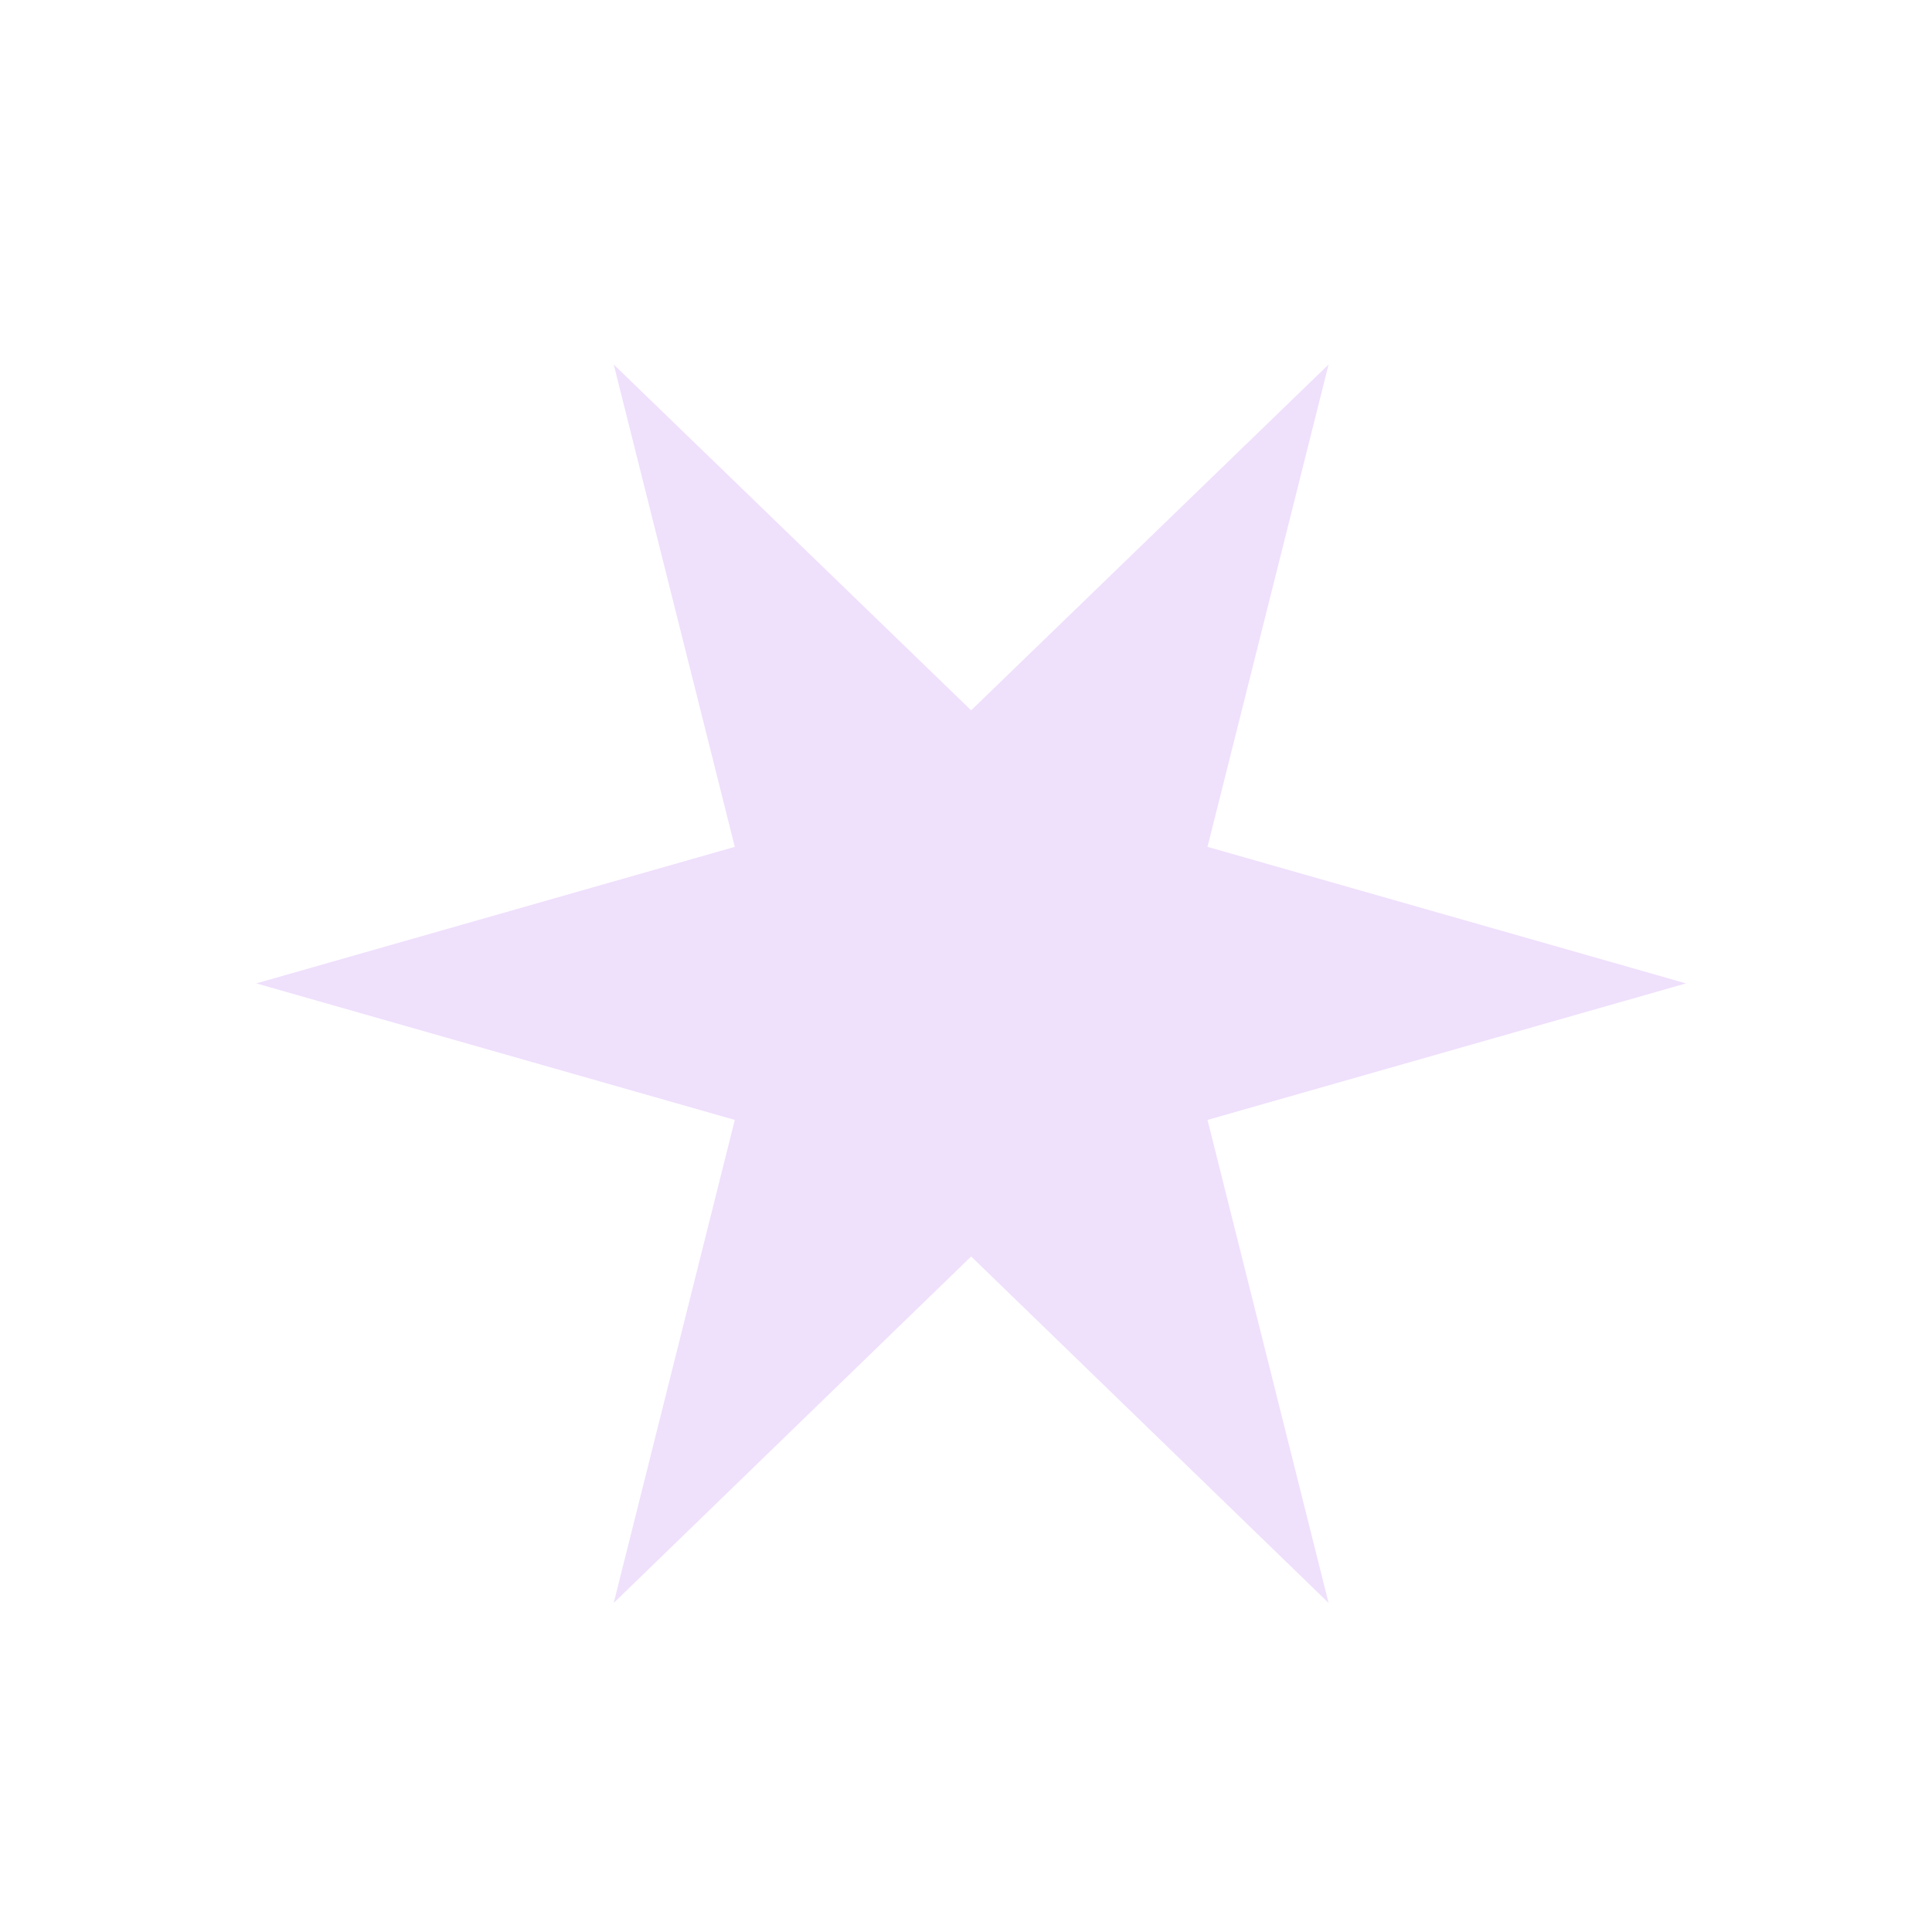 <svg width="3" height="3" viewBox="0 0 3 3" fill="none" xmlns="http://www.w3.org/2000/svg">
<path d="M0.953 0.566L1.508 1.103L2.063 0.566L1.875 1.315L2.618 1.527L1.875 1.739L2.063 2.489L1.508 1.951L0.953 2.489L1.141 1.739L0.398 1.527L1.141 1.315L0.953 0.566Z" fill="#DCBCFA" fill-opacity="0.45"/>
</svg>
